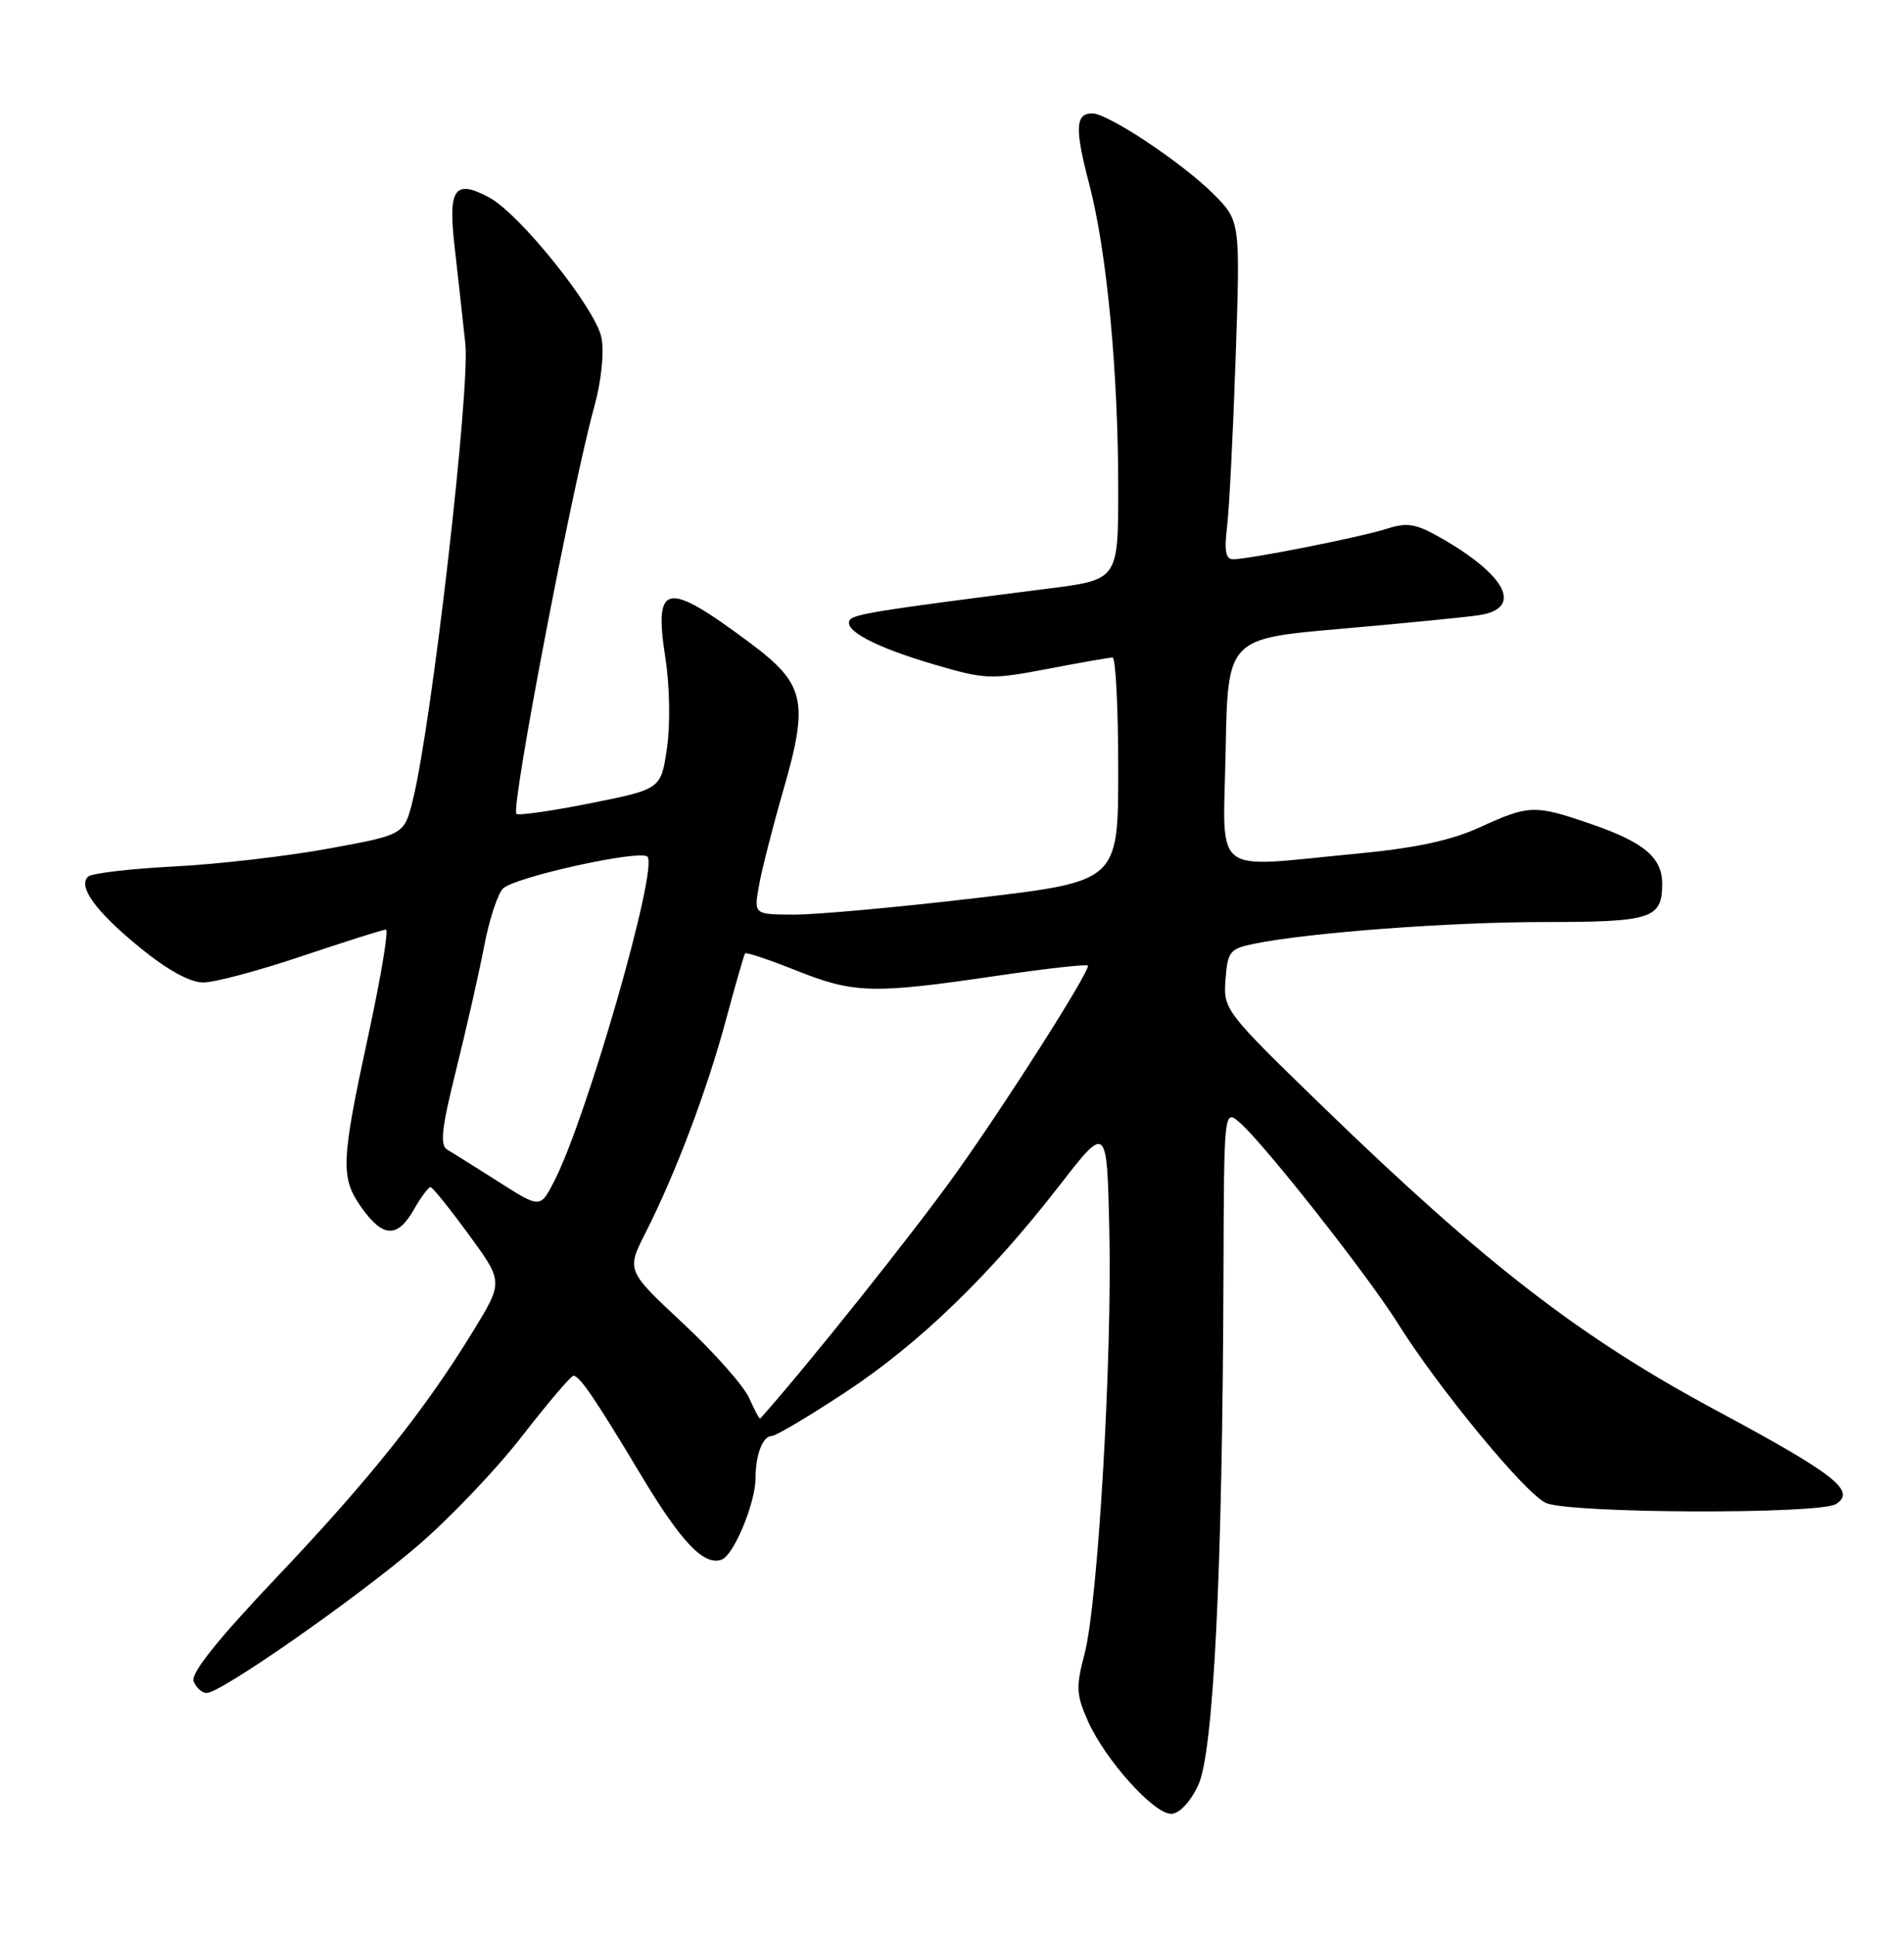 <?xml version="1.0" encoding="UTF-8" standalone="no"?>
<!DOCTYPE svg PUBLIC "-//W3C//DTD SVG 1.1//EN" "http://www.w3.org/Graphics/SVG/1.1/DTD/svg11.dtd" >
<svg xmlns="http://www.w3.org/2000/svg" xmlns:xlink="http://www.w3.org/1999/xlink" version="1.1" viewBox="0 0 252 256">
 <g >
 <path fill="currentColor"
d=" M 158.57 236.25 C 160.62 232.00 161.80 208.14 161.93 168.60 C 162.00 146.69 162.00 146.69 164.15 148.60 C 167.45 151.51 181.07 168.82 184.94 175.00 C 190.32 183.61 201.85 197.61 204.60 198.86 C 207.68 200.27 240.83 200.39 243.00 199.01 C 245.72 197.28 242.90 195.08 227.00 186.54 C 209.16 176.96 196.55 167.22 175.24 146.58 C 162.08 133.82 161.91 133.60 162.20 129.62 C 162.48 125.89 162.77 125.53 166.00 124.87 C 173.40 123.38 191.90 122.00 204.47 122.00 C 218.60 122.00 220.00 121.55 220.00 116.95 C 220.00 113.46 217.59 111.44 210.52 109.01 C 203.12 106.46 202.37 106.49 195.87 109.46 C 192.03 111.22 187.37 112.21 179.50 112.96 C 160.03 114.80 161.90 116.29 162.22 99.25 C 162.50 84.50 162.50 84.50 177.50 83.20 C 185.75 82.48 193.96 81.67 195.75 81.40 C 201.62 80.51 199.45 76.16 190.63 71.13 C 187.42 69.30 186.23 69.10 183.63 69.94 C 180.26 71.04 165.35 74.00 163.19 74.00 C 162.23 74.00 162.02 72.86 162.40 69.75 C 162.69 67.41 163.20 57.34 163.54 47.36 C 164.16 29.22 164.16 29.22 160.57 25.64 C 156.46 21.53 146.64 15.00 144.56 15.00 C 142.32 15.00 142.23 17.02 144.17 24.39 C 146.48 33.21 148.00 49.10 148.00 64.60 C 148.00 76.71 148.00 76.71 138.75 77.88 C 116.14 80.75 112.96 81.26 112.46 82.06 C 111.63 83.41 115.90 85.65 123.63 87.92 C 130.41 89.91 131.14 89.94 138.63 88.51 C 142.96 87.68 146.84 87.00 147.25 87.00 C 147.66 87.00 148.00 93.66 148.00 101.81 C 148.00 116.62 148.00 116.62 129.25 118.82 C 118.94 120.04 108.09 121.02 105.14 121.02 C 99.78 121.00 99.78 121.00 100.44 117.25 C 100.80 115.19 102.24 109.53 103.64 104.67 C 107.09 92.75 106.58 90.52 99.23 85.04 C 88.14 76.77 86.52 77.06 88.06 87.02 C 88.64 90.71 88.73 95.85 88.28 98.96 C 87.48 104.42 87.48 104.42 78.15 106.28 C 73.01 107.31 68.60 107.94 68.35 107.68 C 67.58 106.92 75.71 64.45 78.66 53.79 C 79.58 50.45 79.98 46.69 79.61 44.71 C 78.89 40.89 68.81 28.30 64.73 26.12 C 60.16 23.68 59.28 24.94 60.17 32.65 C 60.60 36.42 61.24 42.20 61.59 45.50 C 62.23 51.56 57.14 95.80 54.64 105.86 C 53.50 110.45 53.50 110.45 43.50 112.28 C 38.00 113.29 28.78 114.36 23.00 114.65 C 17.22 114.95 12.12 115.55 11.66 115.99 C 10.26 117.31 12.71 120.66 18.60 125.45 C 22.17 128.36 25.16 130.00 26.90 130.00 C 28.39 130.00 34.28 128.43 40.00 126.50 C 45.72 124.58 50.70 123.00 51.08 123.00 C 51.46 123.00 50.43 129.19 48.80 136.75 C 45.11 153.79 45.03 155.82 47.87 159.81 C 50.70 163.79 52.61 163.85 54.80 160.01 C 55.73 158.36 56.73 157.04 57.00 157.08 C 57.27 157.11 59.55 159.95 62.05 163.37 C 66.61 169.60 66.61 169.60 62.67 176.05 C 56.26 186.54 48.92 195.74 36.61 208.71 C 28.79 216.96 25.22 221.42 25.62 222.46 C 25.95 223.31 26.73 224.00 27.36 224.01 C 29.21 224.01 46.88 211.70 55.20 204.60 C 59.44 200.98 65.70 194.42 69.11 190.01 C 72.53 185.61 75.59 182.01 75.91 182.03 C 76.74 182.08 78.83 185.16 84.87 195.23 C 90.21 204.13 93.20 207.24 95.54 206.35 C 97.14 205.73 100.00 198.83 100.00 195.56 C 100.00 192.47 100.96 190.00 102.16 190.00 C 102.68 190.00 107.02 187.43 111.80 184.28 C 121.59 177.85 131.00 168.76 140.24 156.84 C 146.50 148.77 146.50 148.77 146.82 162.63 C 147.22 179.60 145.32 212.10 143.54 218.85 C 142.38 223.24 142.44 224.26 144.02 227.79 C 146.30 232.88 152.70 240.00 155.00 240.00 C 156.06 240.00 157.50 238.49 158.57 236.25 Z  M 99.15 184.98 C 98.44 183.38 94.50 178.93 90.39 175.09 C 82.91 168.11 82.91 168.11 85.44 163.11 C 89.42 155.27 93.61 144.16 96.08 134.95 C 97.33 130.30 98.47 126.34 98.61 126.15 C 98.75 125.96 101.78 126.98 105.35 128.40 C 113.00 131.46 115.53 131.53 131.75 129.14 C 138.49 128.15 144.00 127.53 144.00 127.78 C 144.00 128.91 133.37 145.63 126.67 155.04 C 121.13 162.83 106.70 180.91 100.62 187.70 C 100.52 187.80 99.86 186.58 99.15 184.98 Z  M 66.00 156.38 C 62.98 154.46 59.92 152.54 59.21 152.13 C 58.19 151.53 58.44 149.32 60.40 141.44 C 61.76 135.97 63.42 128.65 64.08 125.18 C 64.75 121.70 65.87 118.28 66.57 117.57 C 68.10 116.05 84.72 112.38 85.69 113.35 C 87.17 114.83 77.65 147.95 73.35 156.30 C 71.50 159.89 71.50 159.89 66.00 156.38 Z "/>
</g>
</svg>